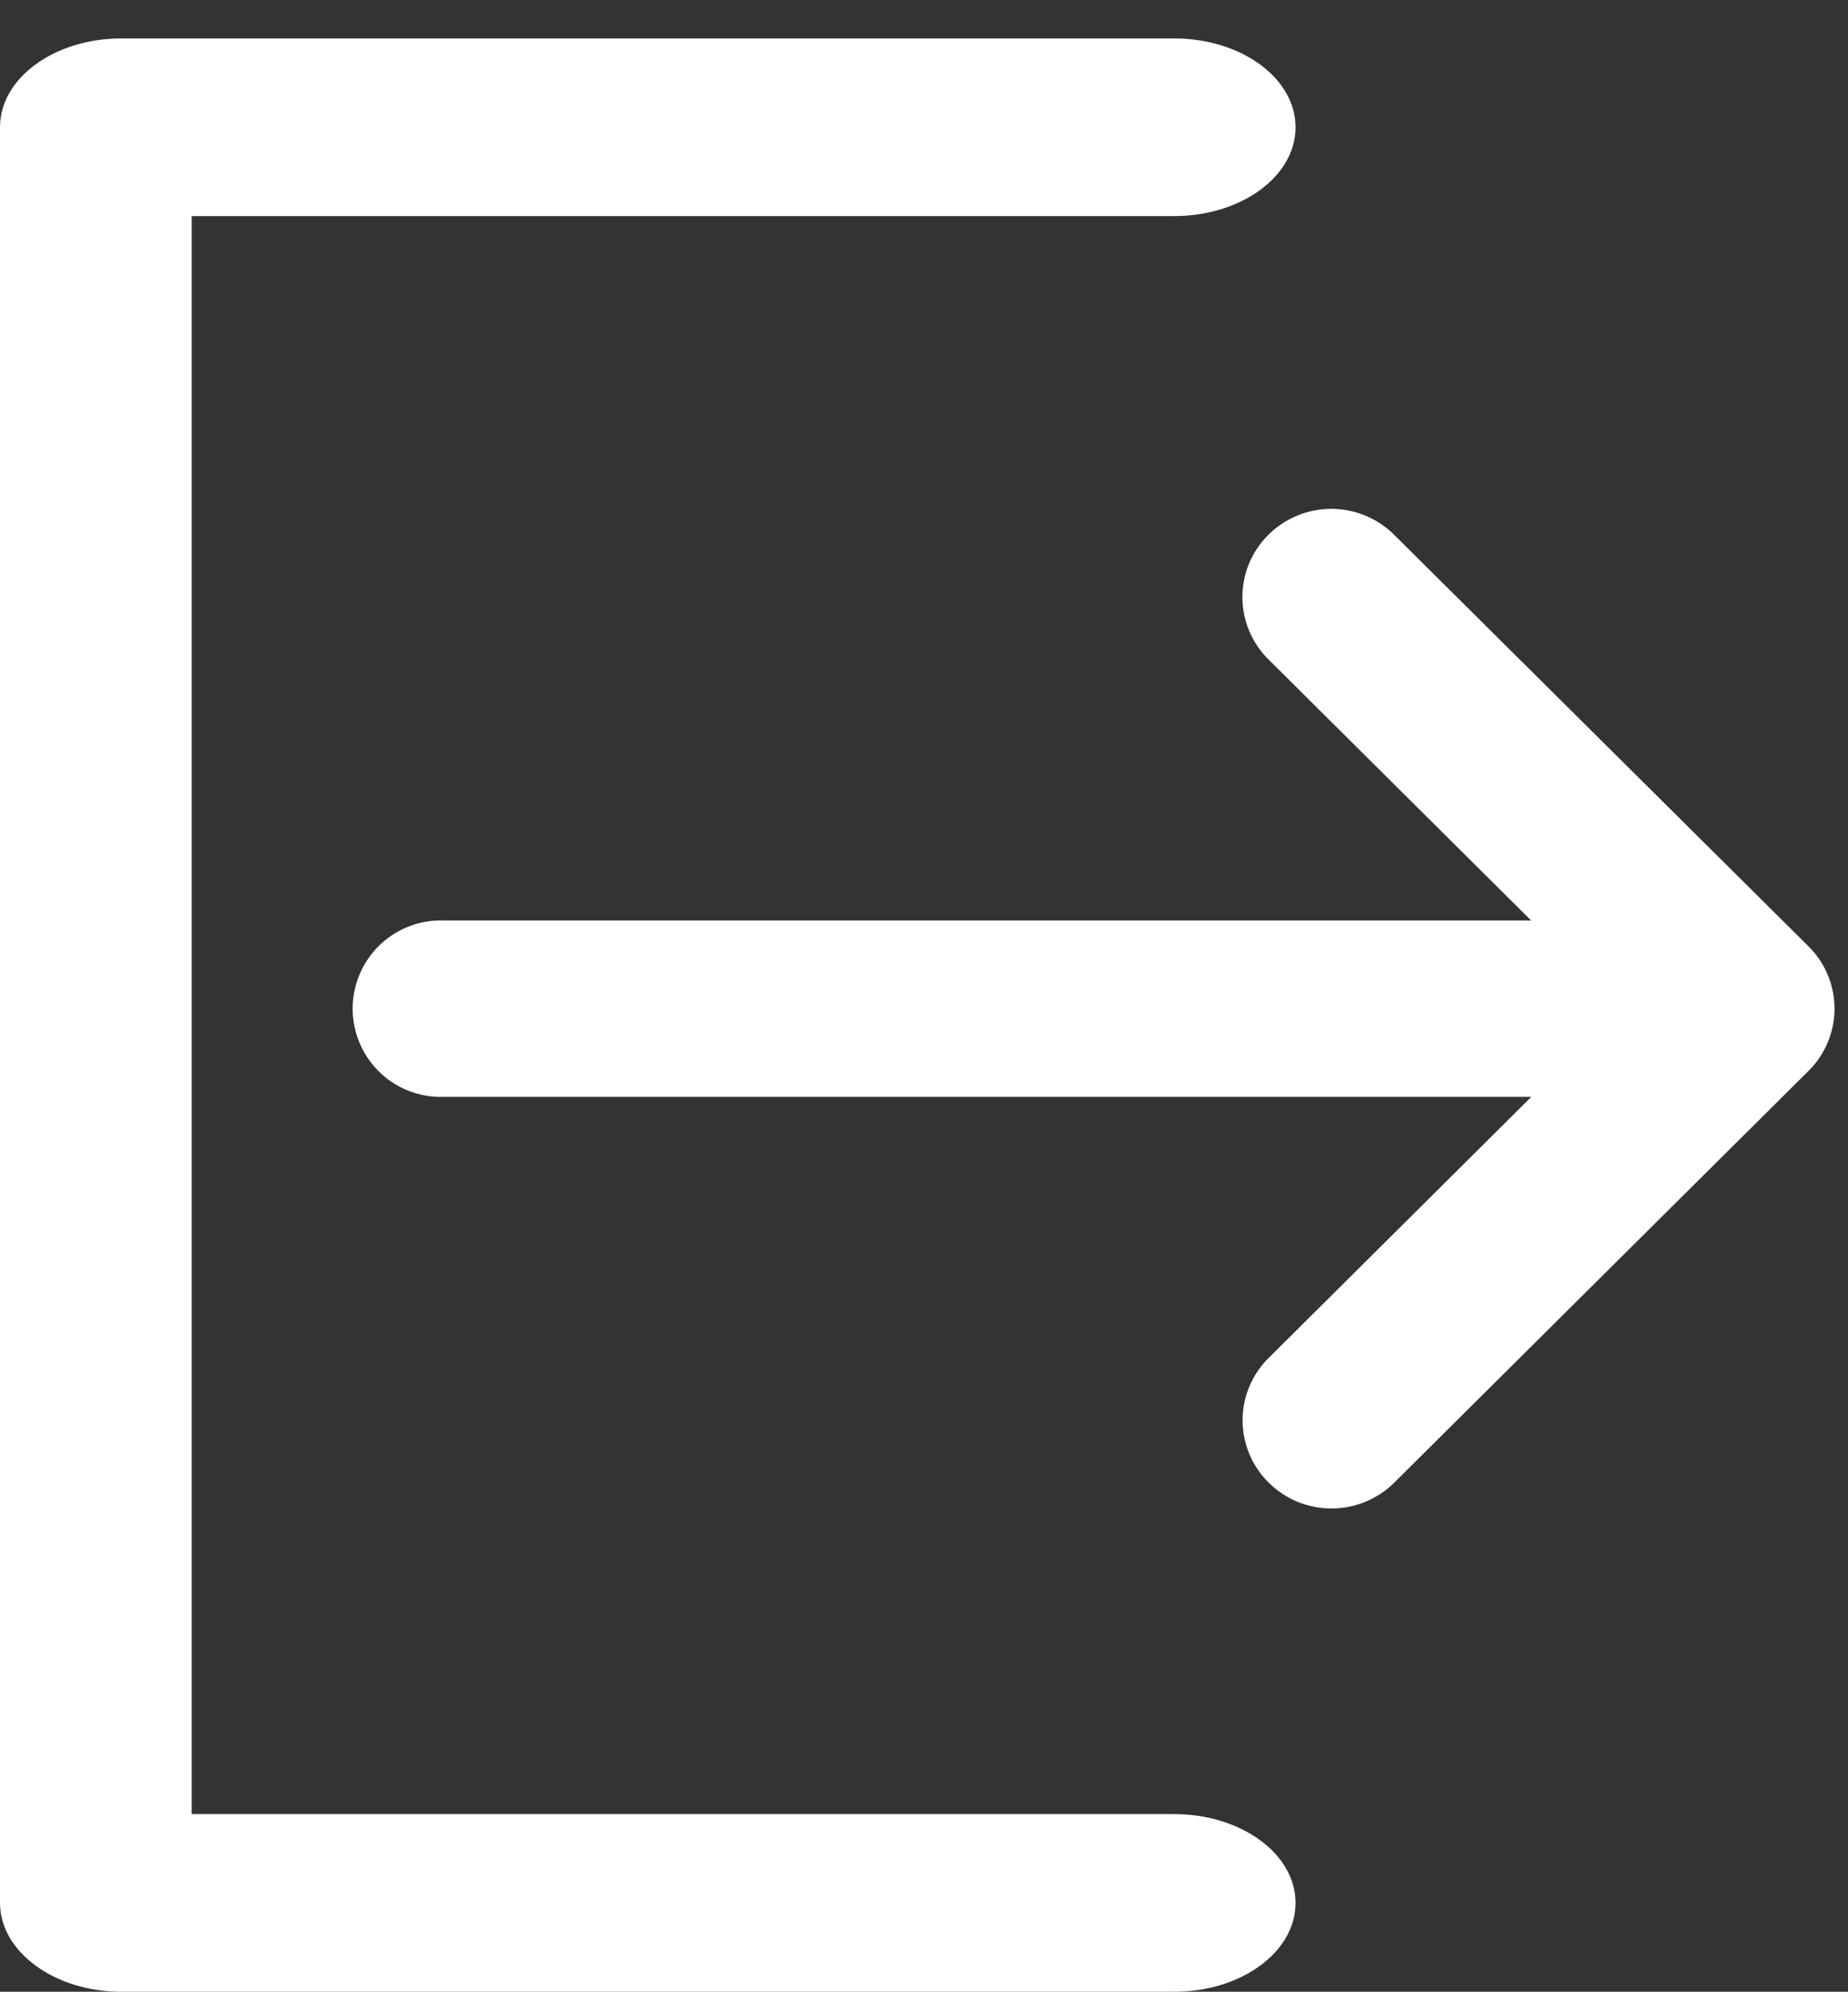 <svg xmlns="http://www.w3.org/2000/svg" xmlns:xlink="http://www.w3.org/1999/xlink" width="19" height="20.472" viewBox="0 0 19 20.472"><rect x="0" y="0" width="19" height="20.472" fill="#333333" stroke="none"/><defs><style>.a{fill:#fff;}.b{clip-path:url(#a);}</style><clipPath id="a"><rect class="a" width="19" height="20" transform="translate(0 -0.396)"/></clipPath></defs><g transform="translate(-173 -289.494)"><g transform="translate(173 289.89)"><g class="b" transform="translate(0)"><path class="a" d="M231.683,354.154a.917.917,0,0,0-1.291,0,.9.9,0,0,0,0,1.282l2.7,2.683H221.913a.907.907,0,1,0,0,1.813h11.181l-2.7,2.683a.9.9,0,0,0,0,1.282.917.917,0,0,0,1.291,0l4.258-4.231a.9.9,0,0,0,0-1.282Zm0,0" transform="translate(-217.35 -349.054)"/></g></g><path class="a" d="M185.071,309.966c.69,0,1.249-.408,1.249-.913s-.559-.913-1.249-.913h-10.1V291.715h10.1c.69,0,1.249-.408,1.249-.913s-.559-.913-1.249-.913H174.249c-.69,0-1.249.408-1.249.913v18.251c0,.5.559.913,1.249.913Zm0,0"/></g></svg>